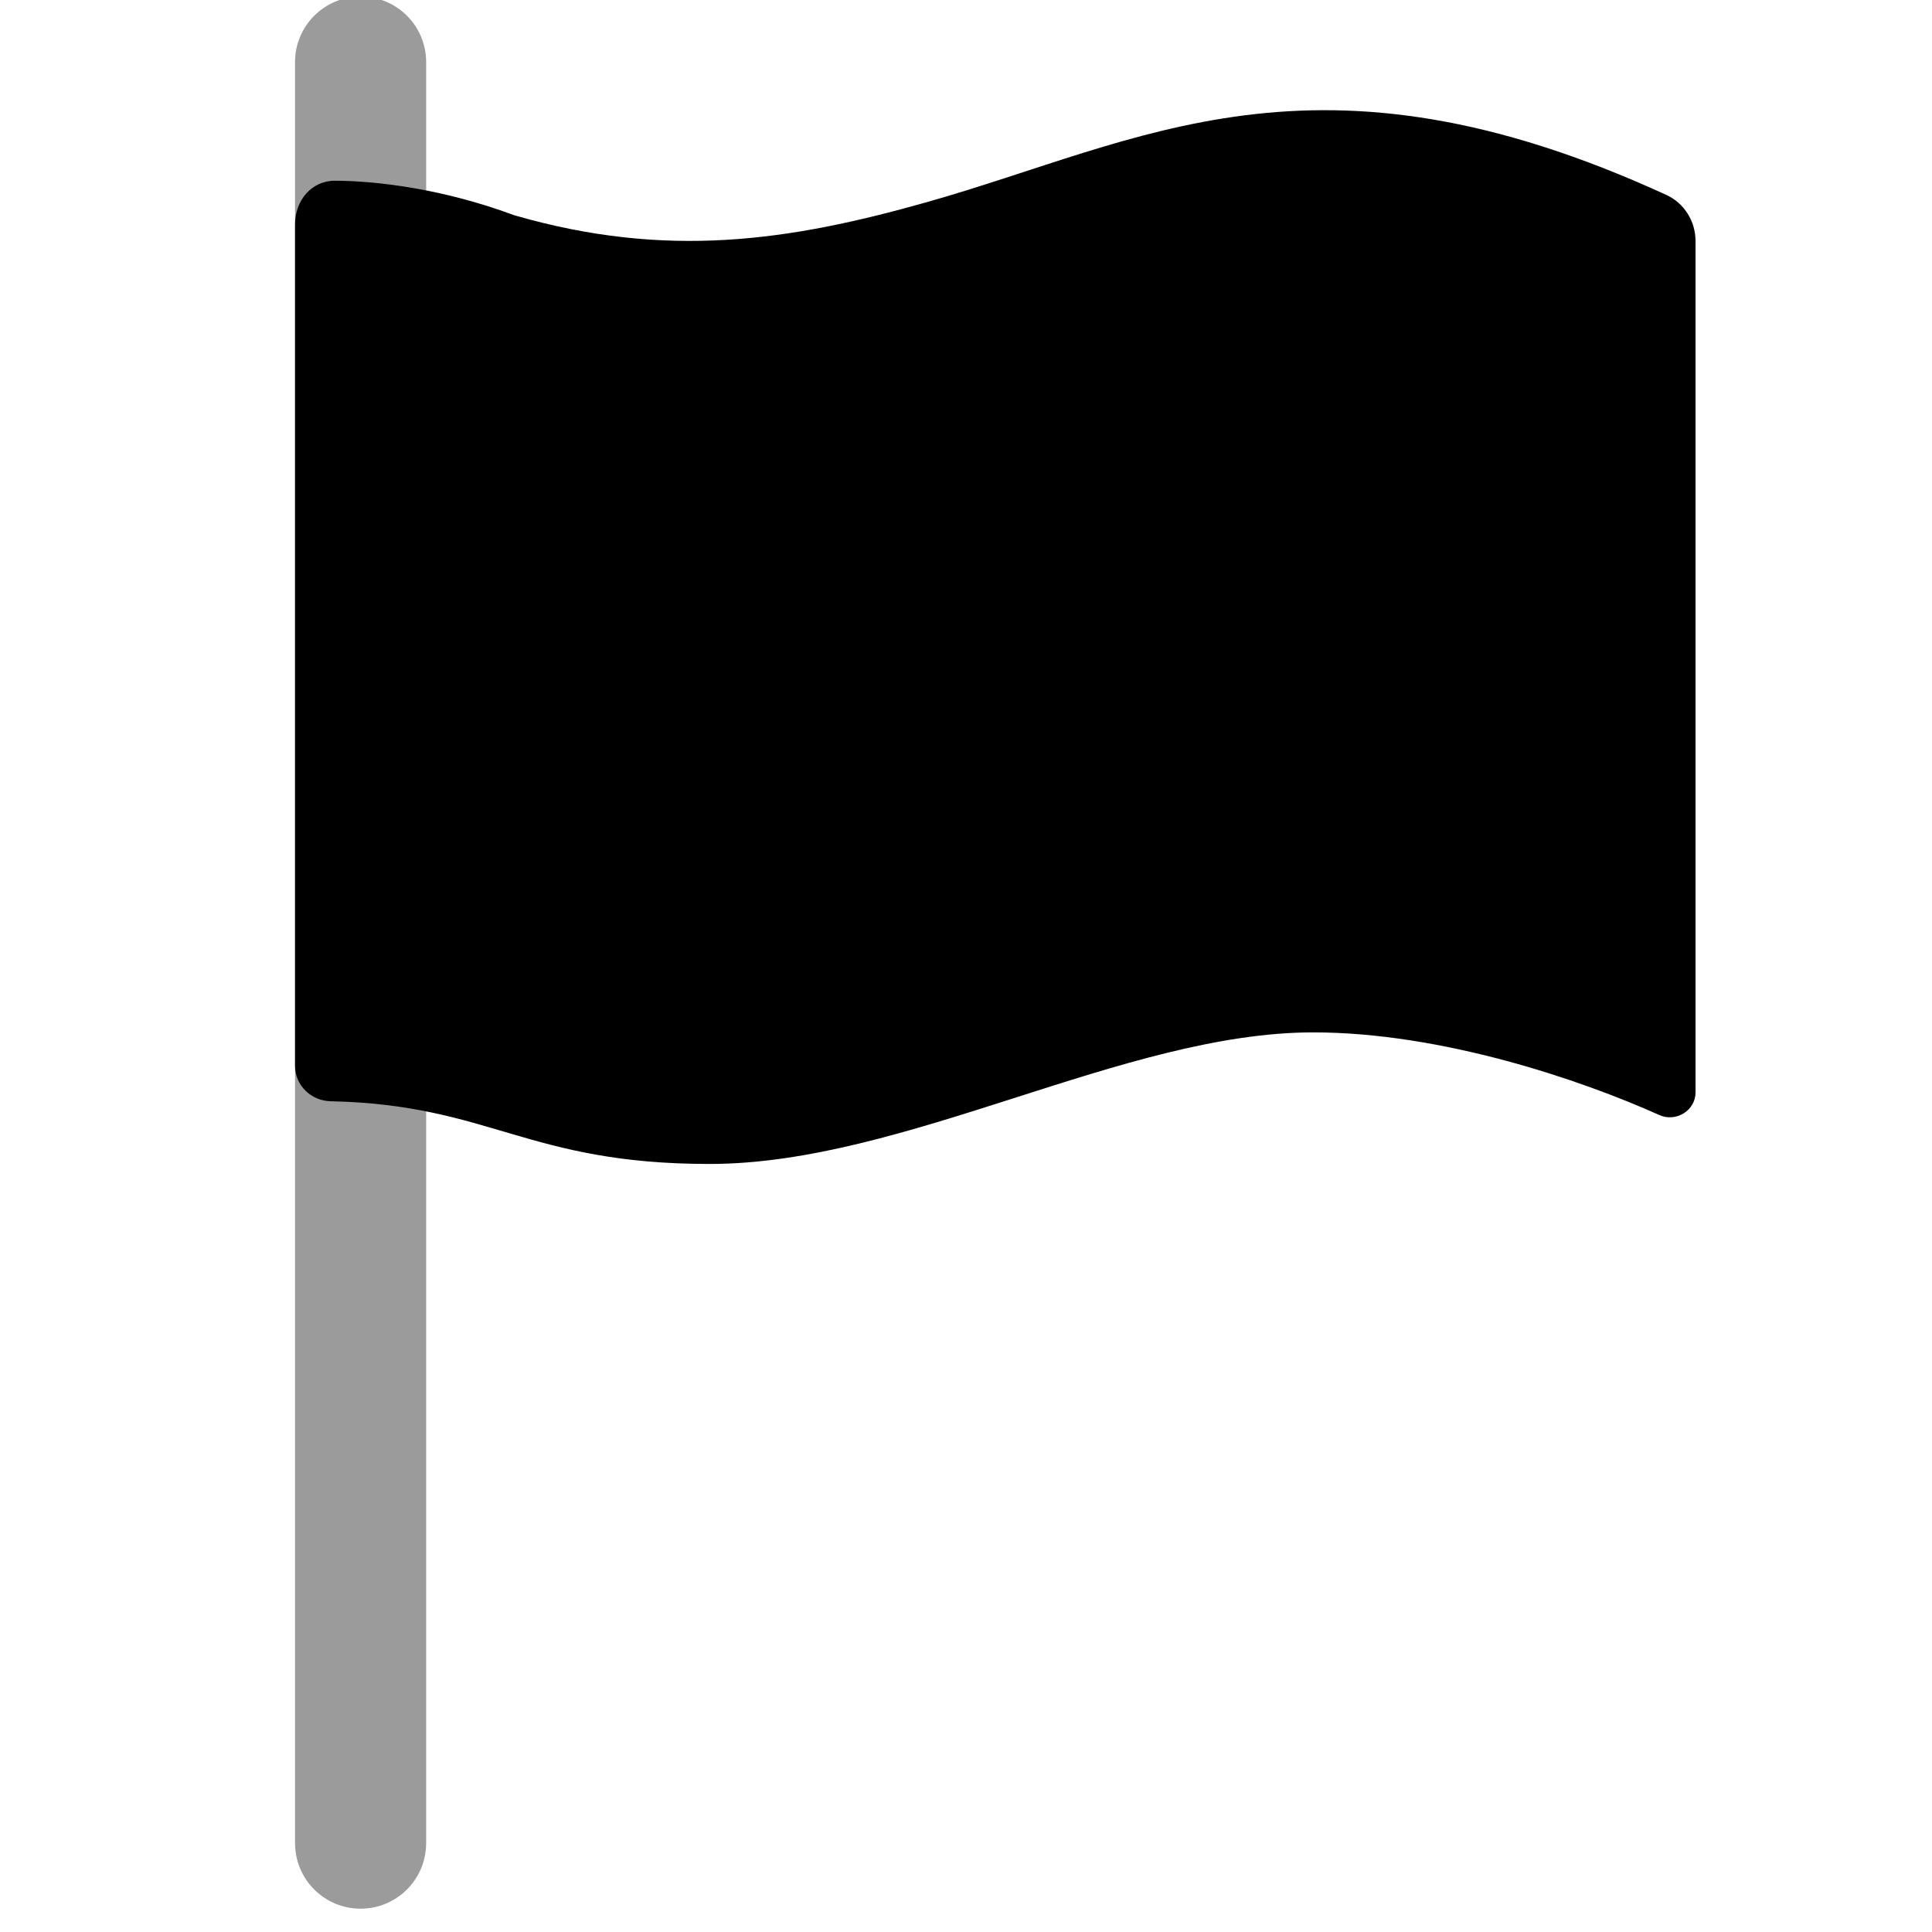 <svg viewBox="2 2 28 28" xmlns="http://www.w3.org/2000/svg">
<path fill-rule="evenodd" clip-rule="evenodd" d="M7.226 1.95C7.751 1.95 8.176 2.375 8.176 2.9V28.712C8.176 29.237 7.751 29.662 7.226 29.662C6.701 29.662 6.276 29.237 6.276 28.712V2.9C6.276 2.375 6.701 1.95 7.226 1.95Z" fill="#9B9B9B"/>
<path d="M9.451 5.119C8.427 4.738 7.47 4.622 6.858 4.619C6.514 4.617 6.276 4.907 6.276 5.25V17.448C6.276 17.73 6.509 17.954 6.791 17.96C9.106 18.009 9.637 18.869 12.284 18.869C15.117 18.869 18.292 16.962 21.032 16.962C22.889 16.962 24.907 17.647 26.048 18.16C26.289 18.268 26.573 18.096 26.573 17.831V5.494C26.573 5.207 26.409 4.943 26.148 4.824C21.051 2.486 18.548 4.05 15.428 4.931C13.436 5.494 11.662 5.759 9.451 5.119Z" fill="black"/>
</svg>
